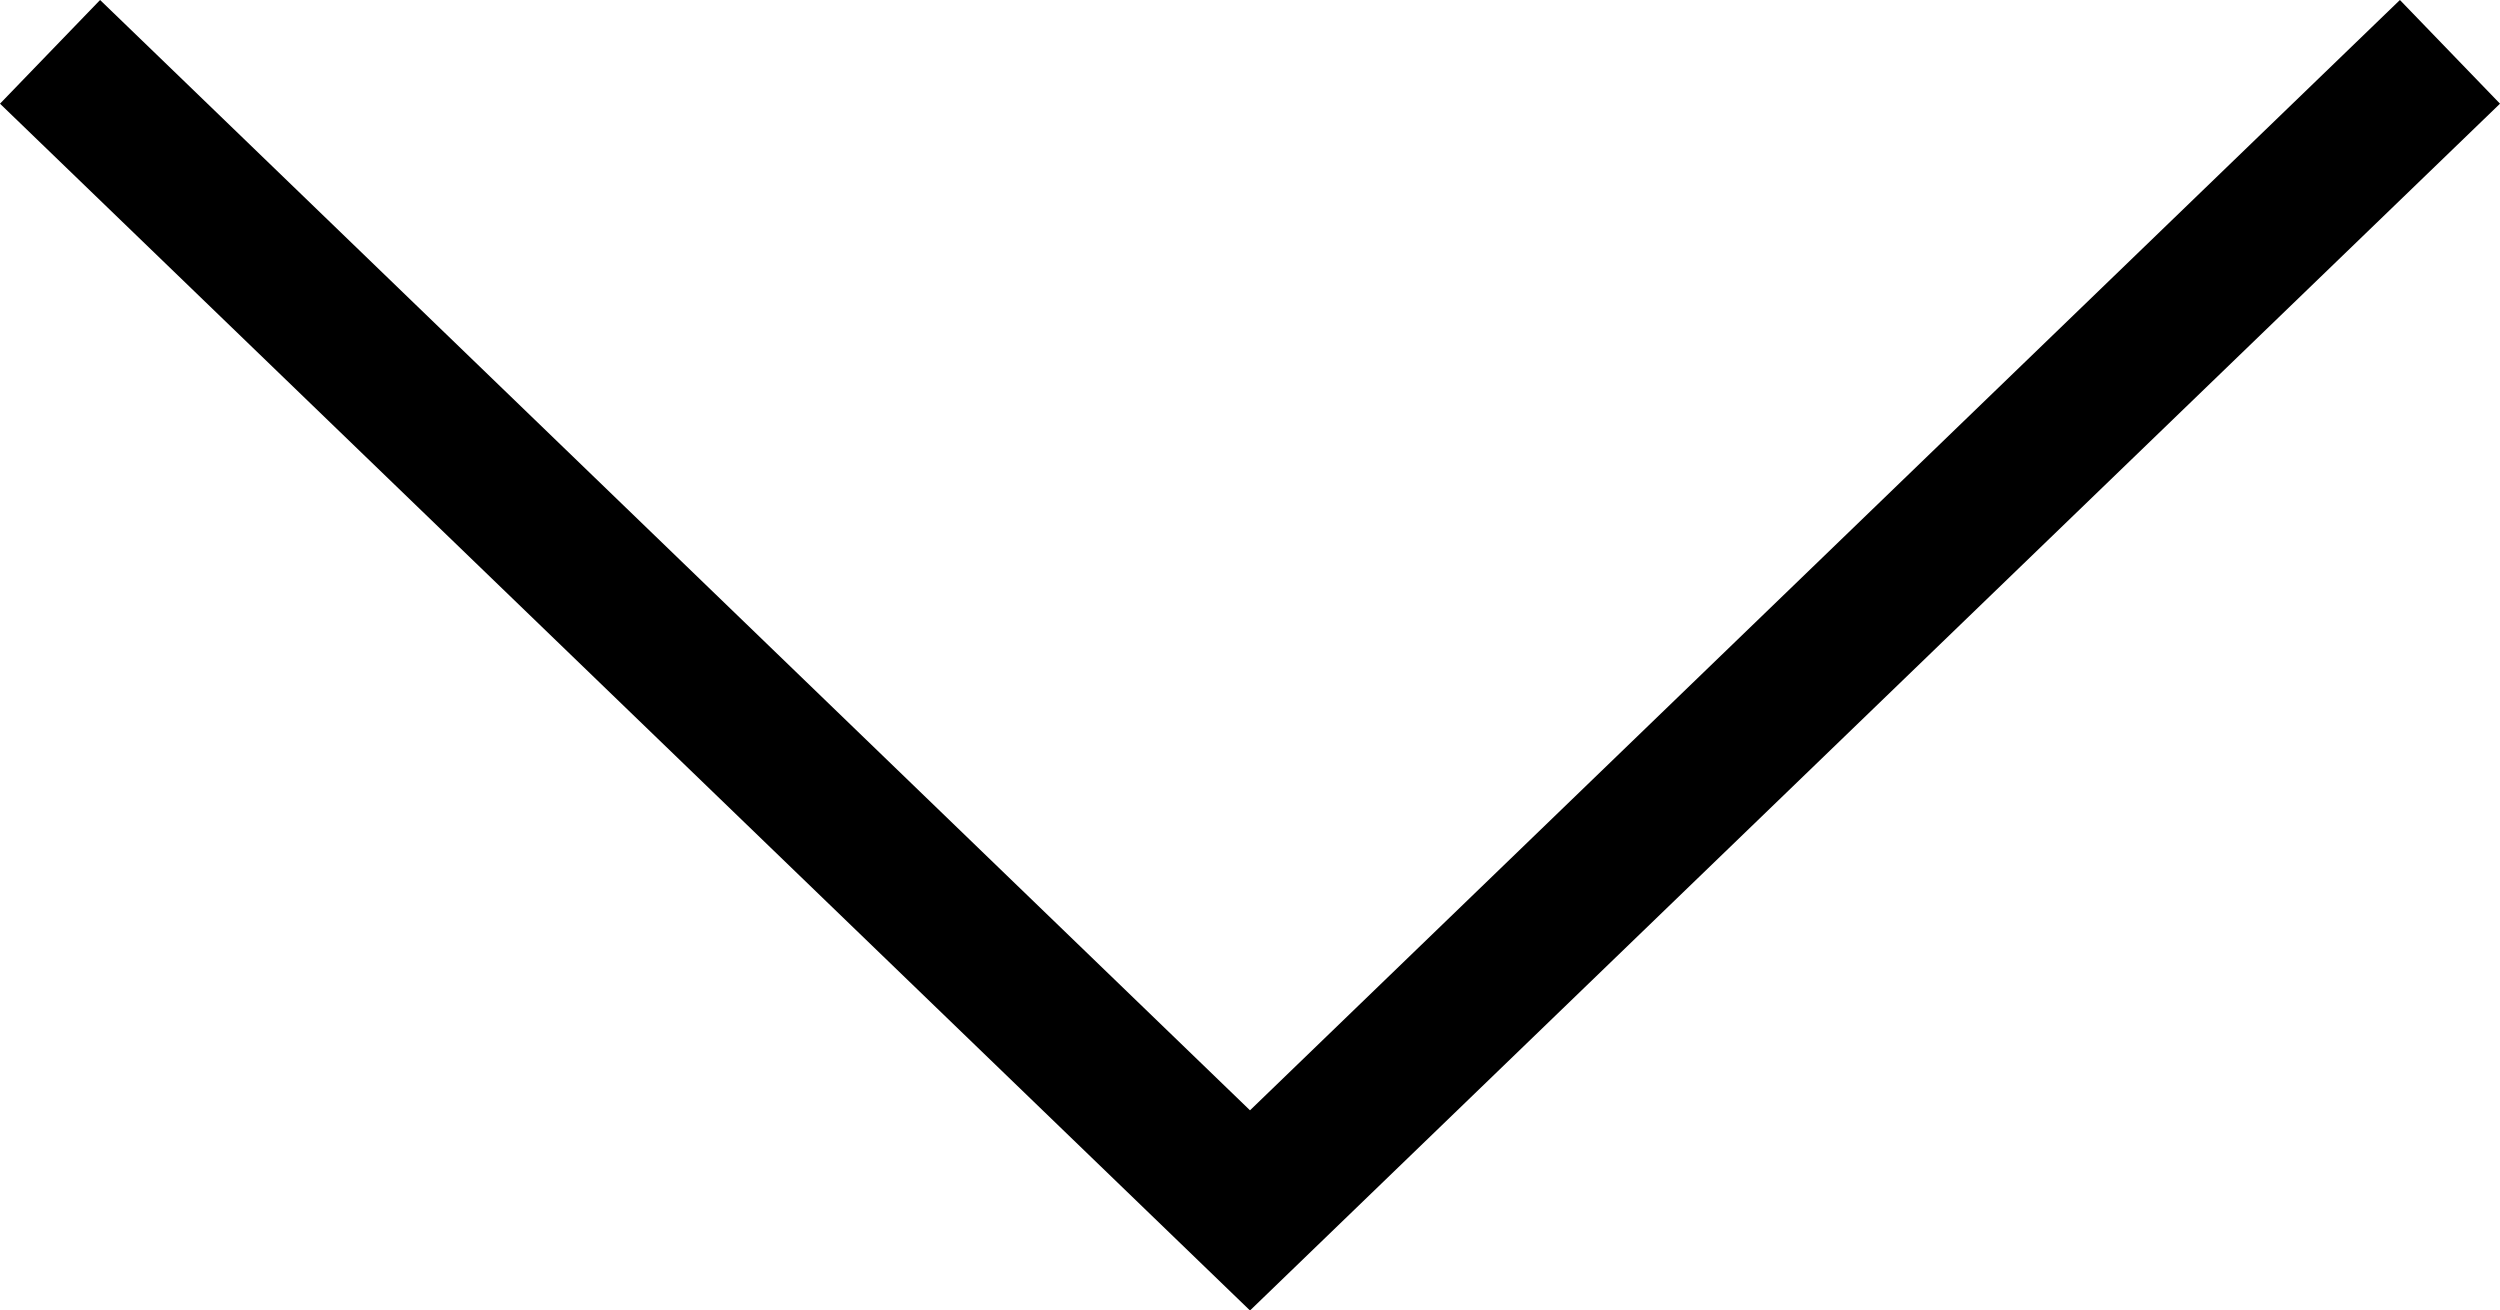 <svg xmlns="http://www.w3.org/2000/svg" viewBox="0 0 34.72 18.2"><g id="Layer_2" data-name="Layer 2"><g id="Layer_1-2" data-name="Layer 1"><polygon points="17.36 18.2 0 1.44 1.39 0 17.36 15.42 33.33 0 34.72 1.44 17.36 18.2"/></g></g></svg>

